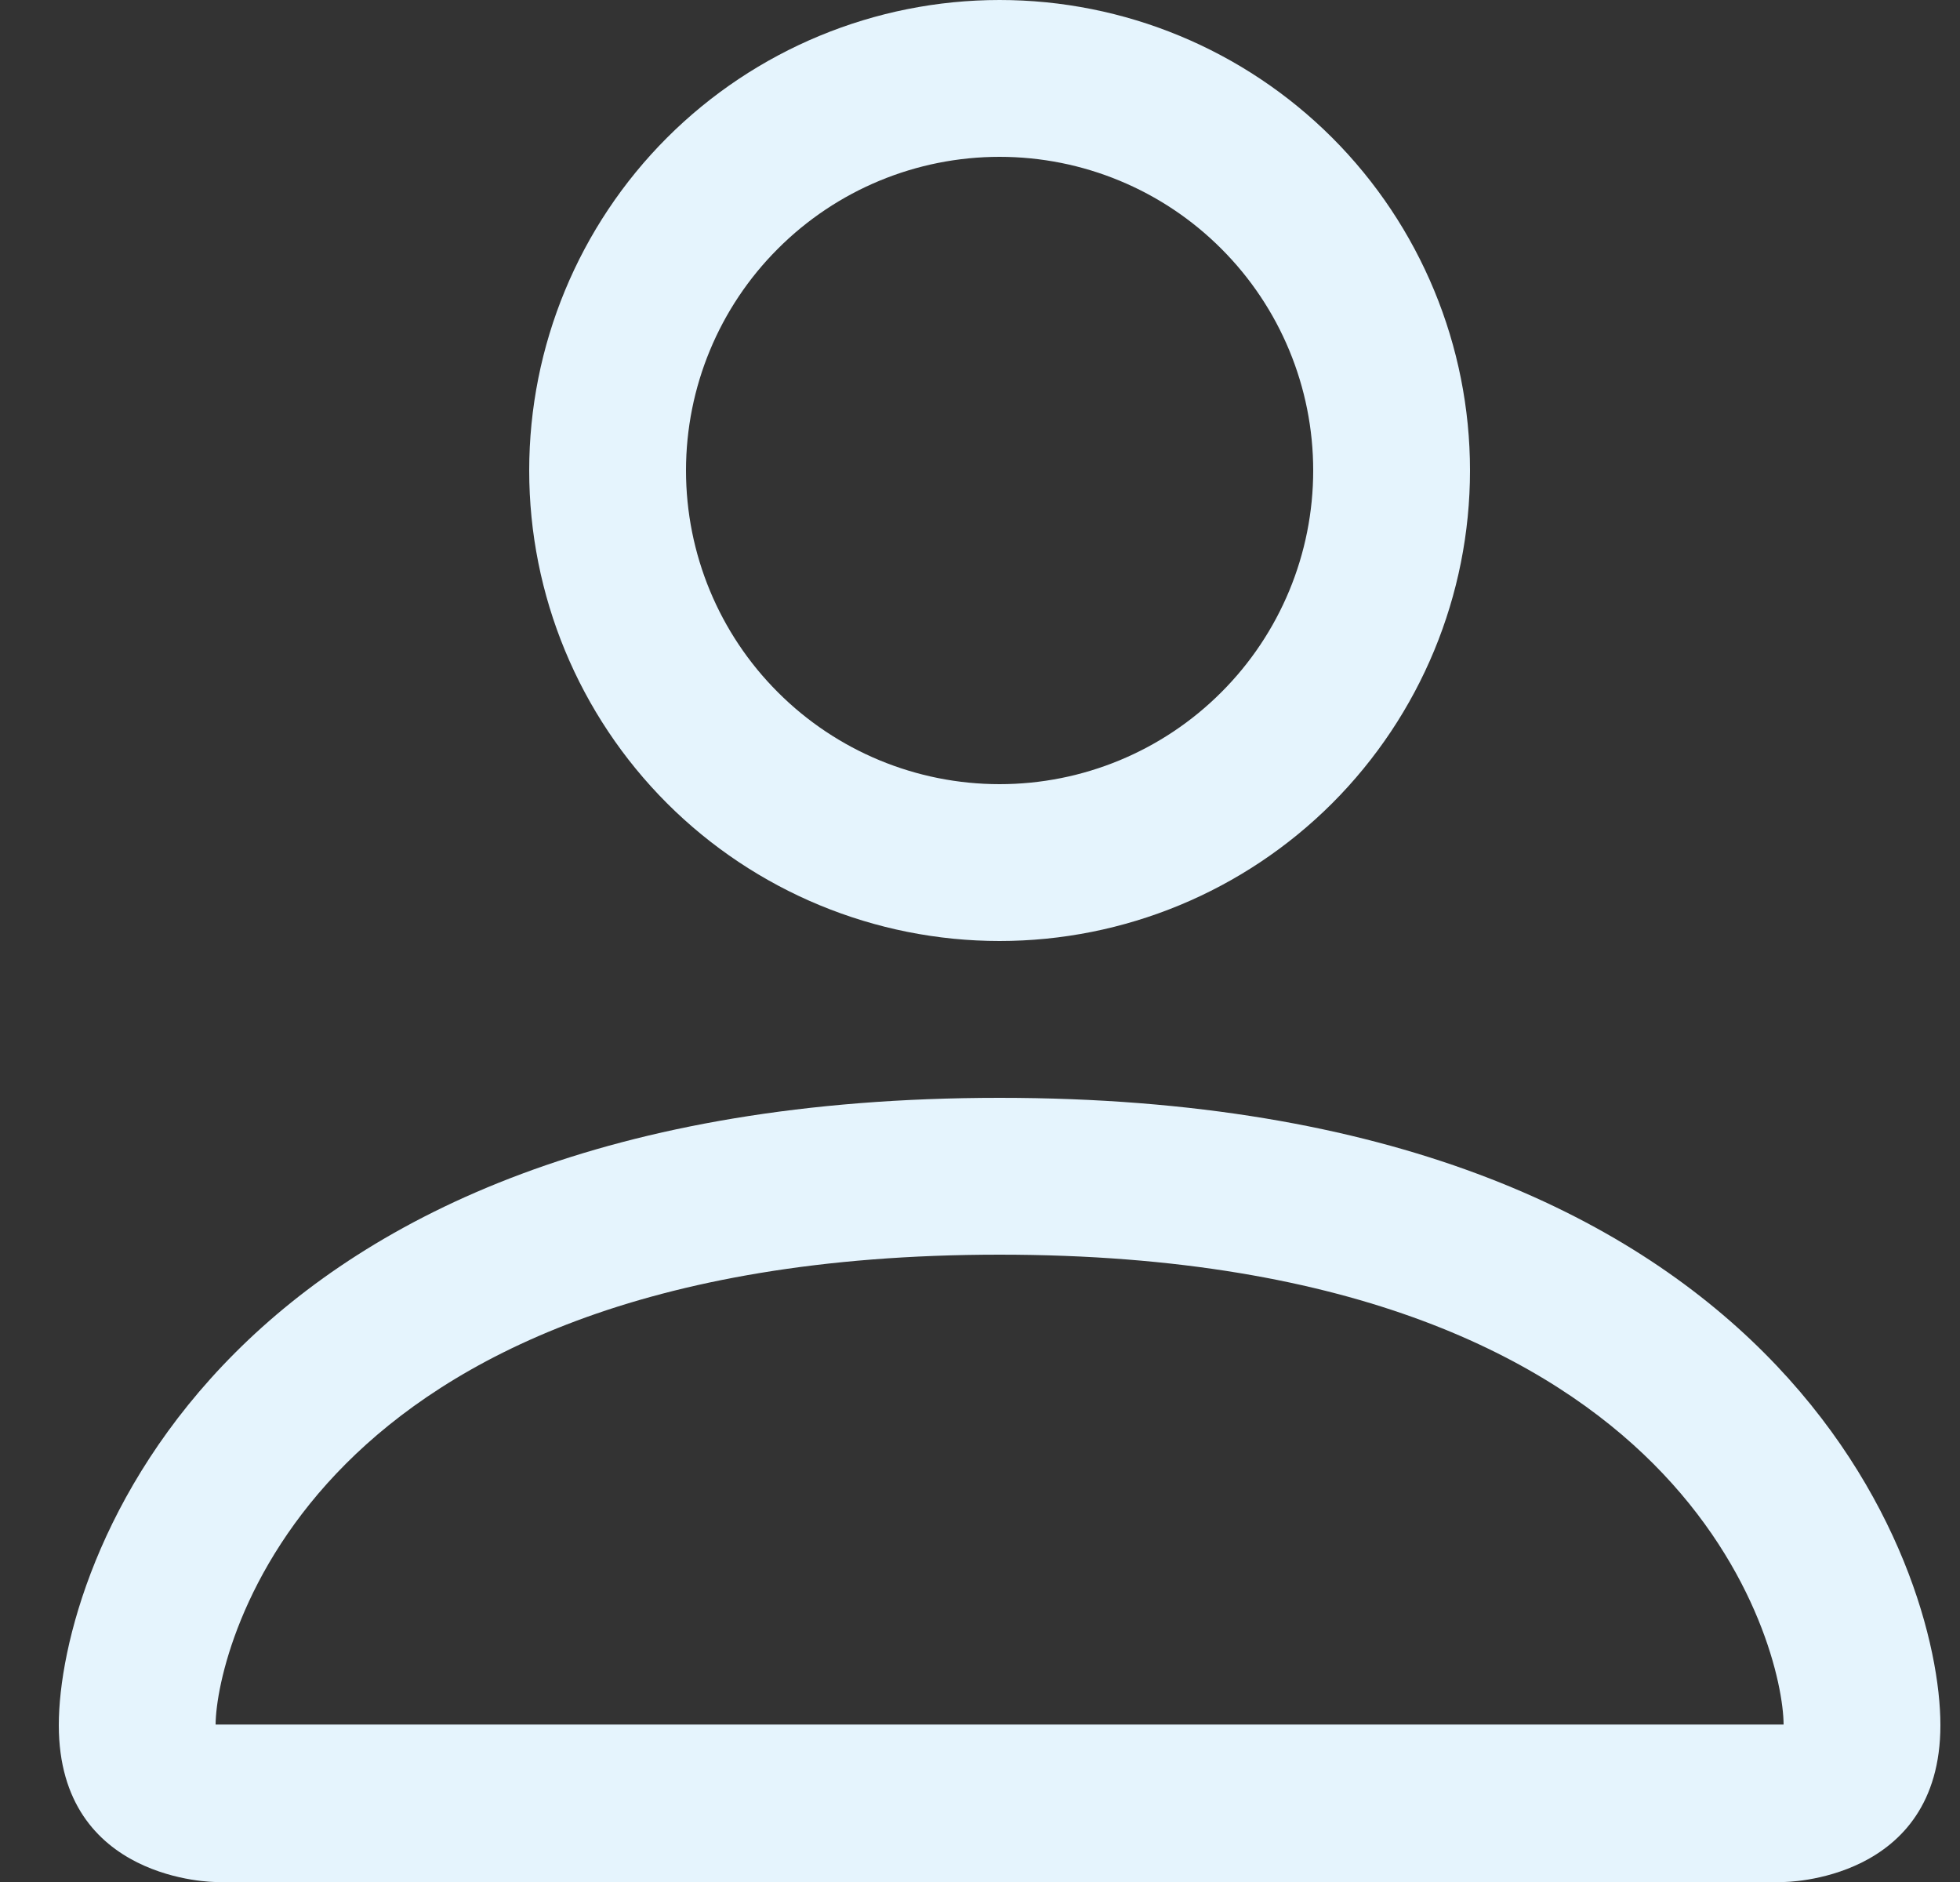 <svg width="25" height="24" viewBox="0 0 25 24" fill="none" xmlns="http://www.w3.org/2000/svg">
<rect x="0" y="0" width="25" height="24" fill="#333333" stroke="none"/>
<path d="M12.75 12C14.341 12 15.867 11.368 16.993 10.243C18.118 9.117 18.75 7.591 18.75 6C18.75 4.409 18.118 2.883 16.993 1.757C15.867 0.632 14.341 0 12.75 0C11.159 0 9.633 0.632 8.507 1.757C7.382 2.883 6.75 4.409 6.75 6C6.75 7.591 7.382 9.117 8.507 10.243C9.633 11.368 11.159 12 12.75 12ZM16.75 6C16.75 7.061 16.329 8.078 15.578 8.828C14.828 9.579 13.811 10 12.75 10C11.689 10 10.672 9.579 9.922 8.828C9.171 8.078 8.75 7.061 8.75 6C8.75 4.939 9.171 3.922 9.922 3.172C10.672 2.421 11.689 2 12.75 2C13.811 2 14.828 2.421 15.578 3.172C16.329 3.922 16.75 4.939 16.75 6ZM24.75 22C24.75 24 22.75 24 22.75 24H2.75C2.75 24 0.75 24 0.75 22C0.75 20 2.75 14 12.75 14C22.75 14 24.75 20 24.75 22ZM22.75 21.992C22.748 21.5 22.442 20.02 21.086 18.664C19.782 17.36 17.328 16 12.75 16C8.17 16 5.718 17.36 4.414 18.664C3.058 20.02 2.754 21.5 2.75 21.992H22.75Z" fill="#E5F4FD"/>
</svg>
